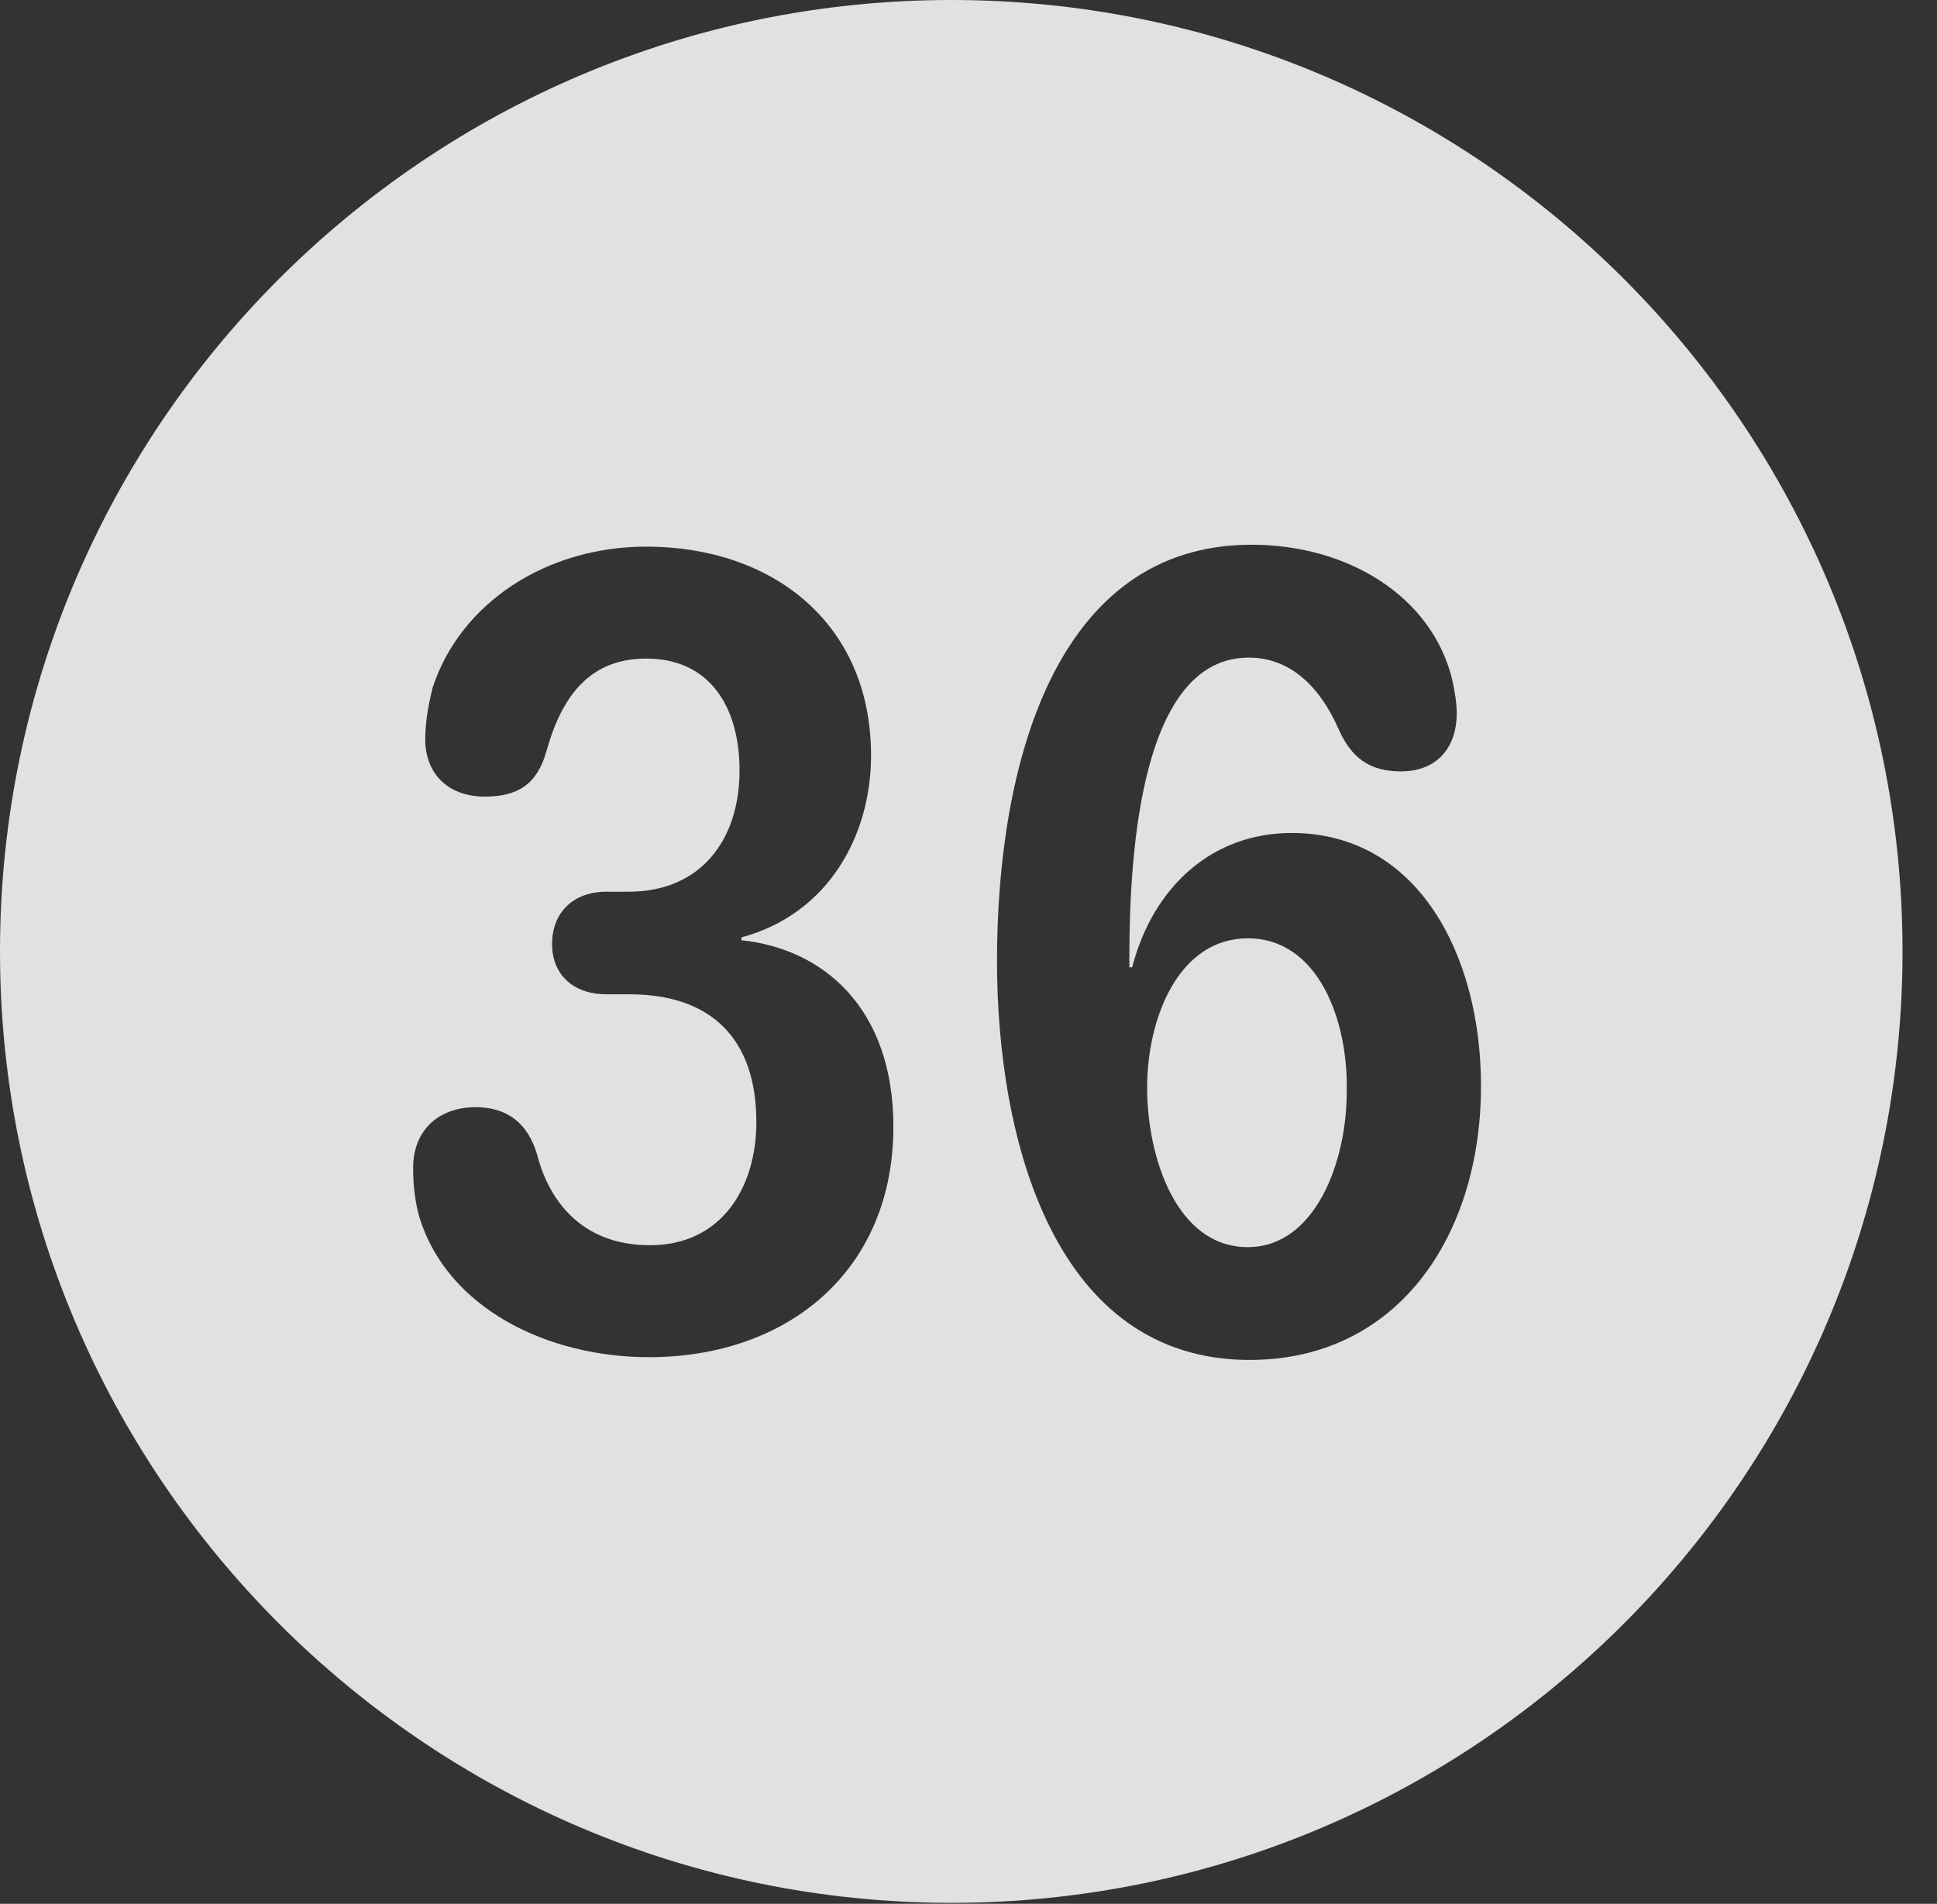 <?xml version="1.0" encoding="UTF-8"?>
<!--Generator: Apple Native CoreSVG 326-->
<!DOCTYPE svg
PUBLIC "-//W3C//DTD SVG 1.1//EN"
       "http://www.w3.org/Graphics/SVG/1.1/DTD/svg11.dtd">
<svg version="1.1" xmlns="http://www.w3.org/2000/svg" xmlns:xlink="http://www.w3.org/1999/xlink" viewBox="0 0 20.283 19.932">
 <rect x="0" y="0" width="20.283" height="19.932" fill="#333333" stroke="none"/>
 <g>
  <rect height="19.932" opacity="0" width="20.283" x="0" y="0"/>
  <path d="M19.922 9.961C19.922 15.449 15.459 19.922 9.961 19.922C4.473 19.922 0 15.449 0 9.961C0 4.463 4.473 0 9.961 0C15.459 0 19.922 4.463 19.922 9.961ZM10.44 10.059C10.44 11.963 11.055 14.238 13.086 14.238C14.629 14.238 15.508 12.949 15.508 11.367C15.508 10.01 14.854 8.721 13.525 8.721C12.705 8.721 12.08 9.268 11.855 10.127L11.826 10.127C11.826 10.088 11.826 10.049 11.826 10.02C11.826 8.906 11.953 6.885 13.076 6.885C13.525 6.885 13.828 7.207 14.014 7.627C14.15 7.939 14.346 8.076 14.668 8.076C15.068 8.076 15.254 7.803 15.254 7.471C15.254 7.363 15.234 7.236 15.205 7.109C14.99 6.24 14.111 5.703 13.105 5.703C11.045 5.703 10.44 8.018 10.44 10.059ZM4.531 7.197C4.482 7.393 4.453 7.568 4.453 7.744C4.453 8.076 4.668 8.34 5.078 8.34C5.42 8.34 5.625 8.213 5.723 7.861C5.889 7.266 6.191 6.895 6.768 6.895C7.432 6.895 7.744 7.402 7.744 8.066C7.744 8.799 7.334 9.336 6.582 9.336L6.348 9.336C6.006 9.336 5.781 9.551 5.781 9.883C5.781 10.215 6.016 10.41 6.348 10.41L6.592 10.41C7.451 10.41 7.92 10.879 7.92 11.748C7.92 12.441 7.549 13.037 6.807 13.037C6.074 13.037 5.742 12.549 5.625 12.09C5.527 11.758 5.312 11.592 4.98 11.592C4.59 11.592 4.326 11.836 4.326 12.227C4.326 12.412 4.346 12.588 4.395 12.754C4.688 13.691 5.723 14.209 6.797 14.209C8.252 14.209 9.355 13.301 9.355 11.797C9.355 10.547 8.613 9.932 7.764 9.844L7.764 9.814C8.672 9.57 9.121 8.75 9.121 7.91C9.121 6.514 8.076 5.723 6.768 5.723C5.723 5.723 4.824 6.309 4.531 7.197ZM14.102 11.435C14.102 12.168 13.77 13.057 13.066 13.057C12.315 13.057 12.012 12.109 12.012 11.387C12.012 10.654 12.344 9.824 13.066 9.824C13.809 9.824 14.121 10.693 14.102 11.435Z" fill="white" fill-opacity="0.85"/>
 </g>
</svg>
